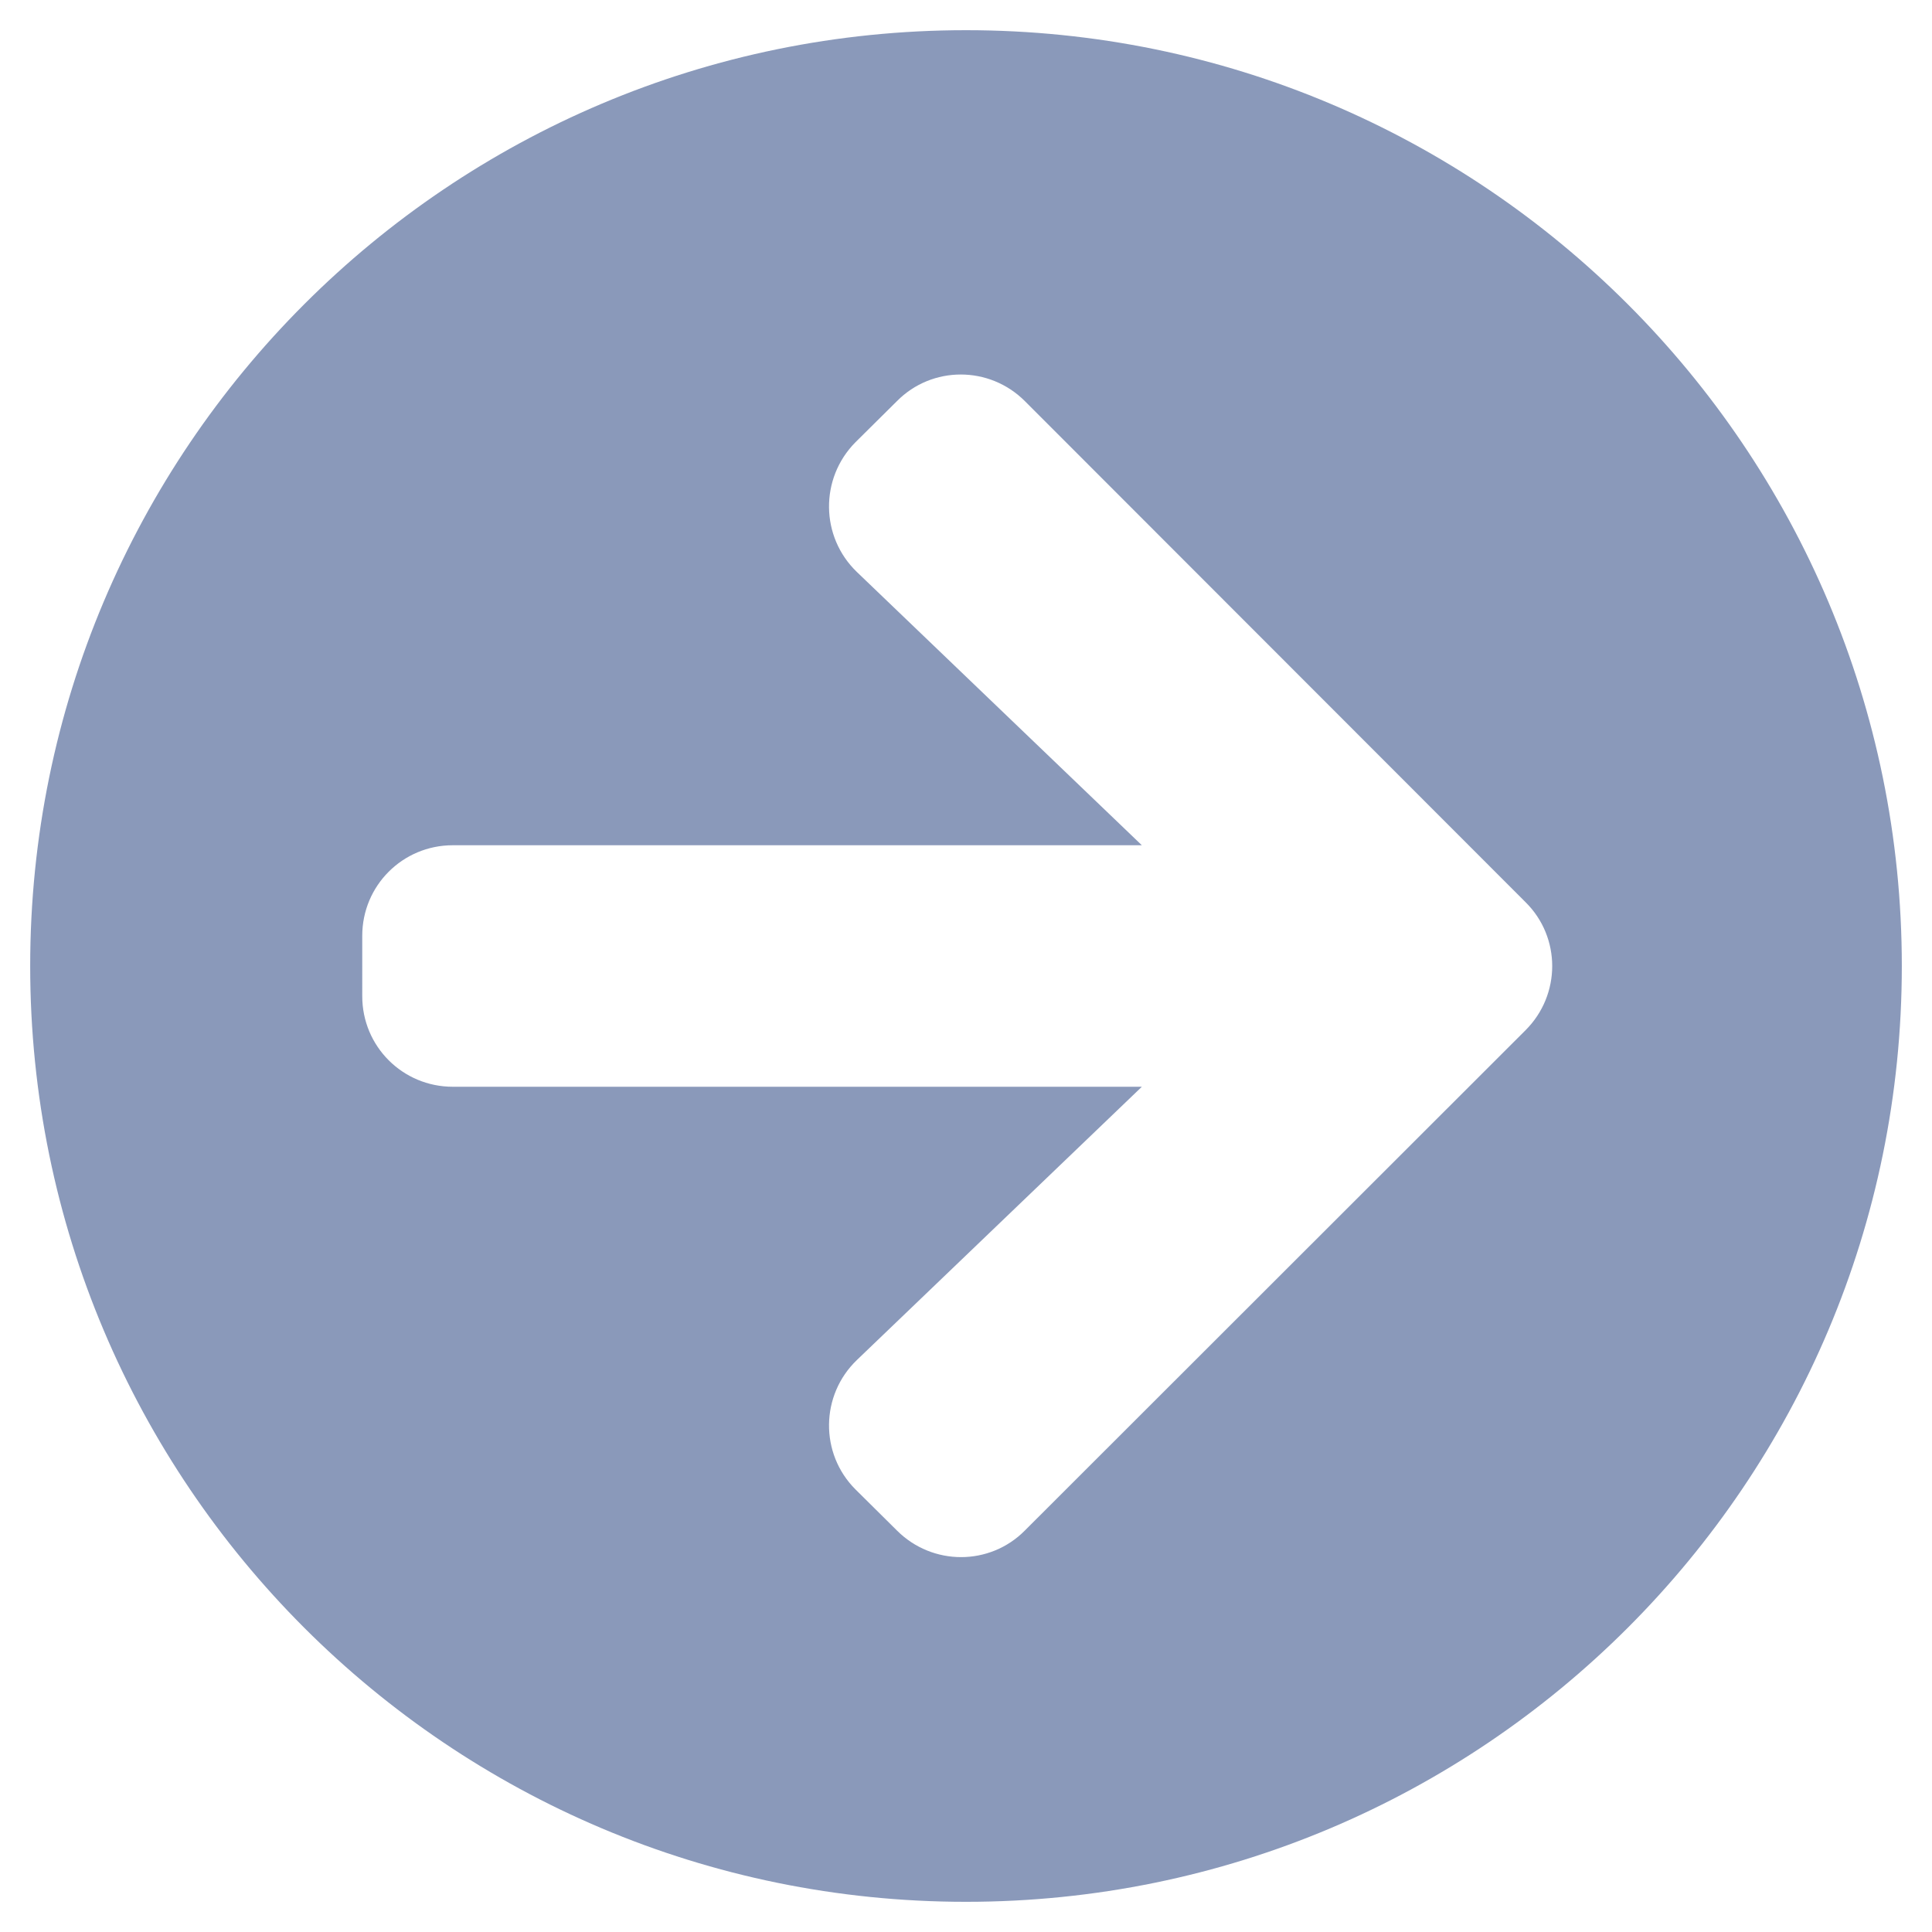 <?xml version="1.0" encoding="utf-8"?>
<!-- Generator: Adobe Illustrator 15.1.0, SVG Export Plug-In  -->
<!DOCTYPE svg PUBLIC "-//W3C//DTD SVG 1.1//EN" "http://www.w3.org/Graphics/SVG/1.1/DTD/svg11.dtd">
<svg version="1.1"
	 xmlns="http://www.w3.org/2000/svg" xmlns:xlink="http://www.w3.org/1999/xlink" xmlns:a="http://ns.adobe.com/AdobeSVGViewerExtensions/3.0/"
	 x="0px" y="0px" width="500px" height="500px" viewBox="-7.813 -7.813 500 500" enable-background="new -7.813 -7.813 500 500"
	 xml:space="preserve">
<defs>
</defs>
<path fill="#8A99BA" d="M242.188,0c133.789,0,242.188,108.398,242.188,242.188S375.977,484.375,242.188,484.375S0,375.977,0,242.188
	S108.398,0,242.188,0z M213.965,140.234l73.73,70.703h-178.32c-12.988,0-23.438,10.449-23.438,23.438V250
	c0,12.988,10.449,23.438,23.438,23.438h178.32l-73.73,70.703c-9.473,9.082-9.668,24.219-0.391,33.496l10.742,10.645
	c9.18,9.18,24.023,9.18,33.105,0l129.59-129.492c9.18-9.18,9.18-24.023,0-33.105L257.422,95.996c-9.18-9.18-24.023-9.18-33.105,0
	l-10.742,10.645C204.297,116.016,204.492,131.152,213.965,140.234z"/>
</svg>
